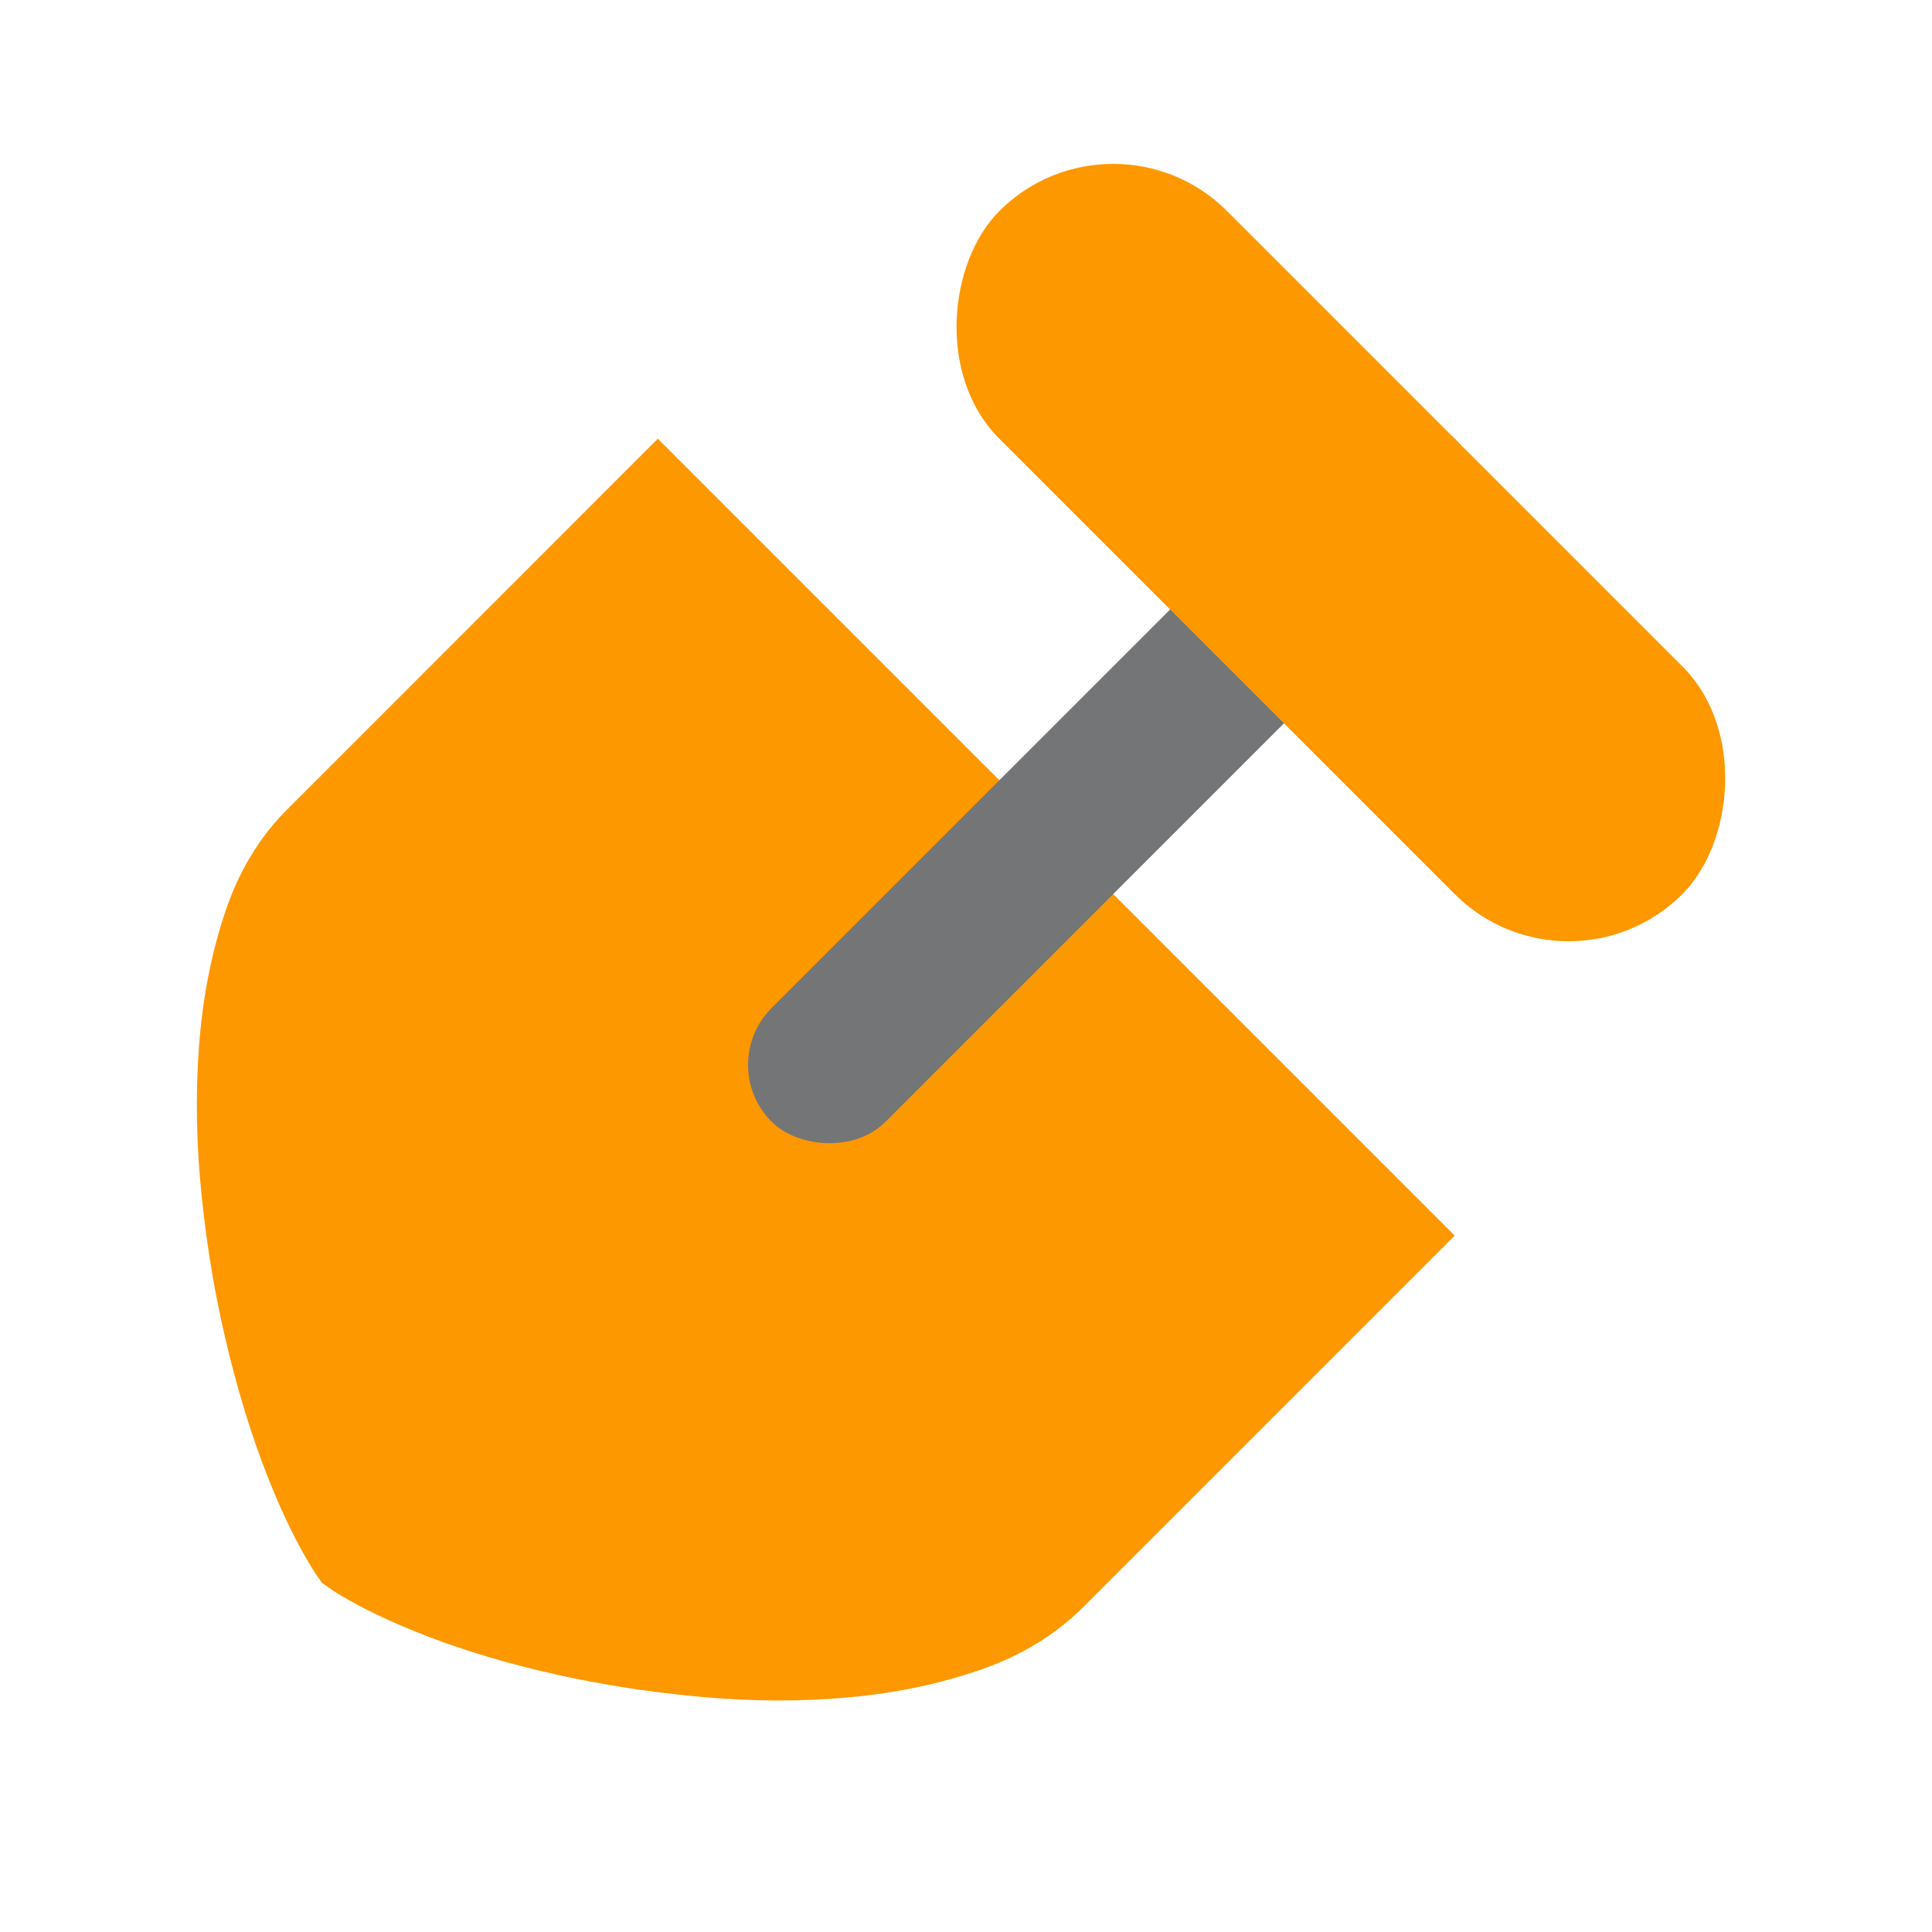 <?xml version="1.0" encoding="UTF-8"?>
<svg width="24px" height="24px" viewBox="0 0 24 24" version="1.1" xmlns="http://www.w3.org/2000/svg" xmlns:xlink="http://www.w3.org/1999/xlink">
    <title>icon/normal/Blog</title>
    <g id="页面-1" stroke="none" stroke-width="1" fill="none" fill-rule="evenodd">
        <g id="icon-新-1218" transform="translate(-610, -120)">
            <g id="社区一级导航备份-4" transform="translate(590, 0)">
                <g id="编组-2备份-3" transform="translate(0, 108)">
                    <g id="menuicon_home" transform="translate(18.979, 12)">
                        <g id="编组-11" transform="translate(0, 0.5)">
                            <g id="编组-15" transform="translate(12.021, 12.021) rotate(45) translate(-12.021, -12.021) translate(5.021, 2.021)">
                                <g id="编组-14" transform="translate(0, 7)" fill="#FD9800">
                                    <path d="M14,0 L14,6.519 C14,7.007 13.883,7.492 13.65,7.975 C13.416,8.458 13.111,8.925 12.733,9.379 C12.355,9.832 11.923,10.262 11.438,10.666 C10.952,11.072 10.46,11.432 9.961,11.749 C9.461,12.066 8.976,12.33 8.505,12.539 C8.034,12.749 7.621,12.892 7.266,12.971 L7.098,13 L6.944,12.971 C6.58,12.892 6.158,12.749 5.678,12.539 C5.197,12.33 4.698,12.066 4.18,11.749 C3.662,11.432 3.153,11.072 2.654,10.666 C2.155,10.262 1.709,9.832 1.317,9.379 C0.925,8.925 0.608,8.458 0.366,7.975 C0.122,7.492 0.001,7.007 0.001,6.519 L0,0 L14,0 Z" id="形状结合"></path>
                                </g>
                                <rect id="矩形" fill="#747576" fill-rule="nonzero" transform="translate(7, 6) rotate(-270) translate(-7, -6) " x="1" y="5" width="12" height="2" rx="1"></rect>
                                <rect id="矩形" fill="#FD9800" x="1" y="0" width="12" height="4" rx="2"></rect>
                            </g>
                        </g>
                    </g>
                </g>
            </g>
        </g>
    </g>
</svg>